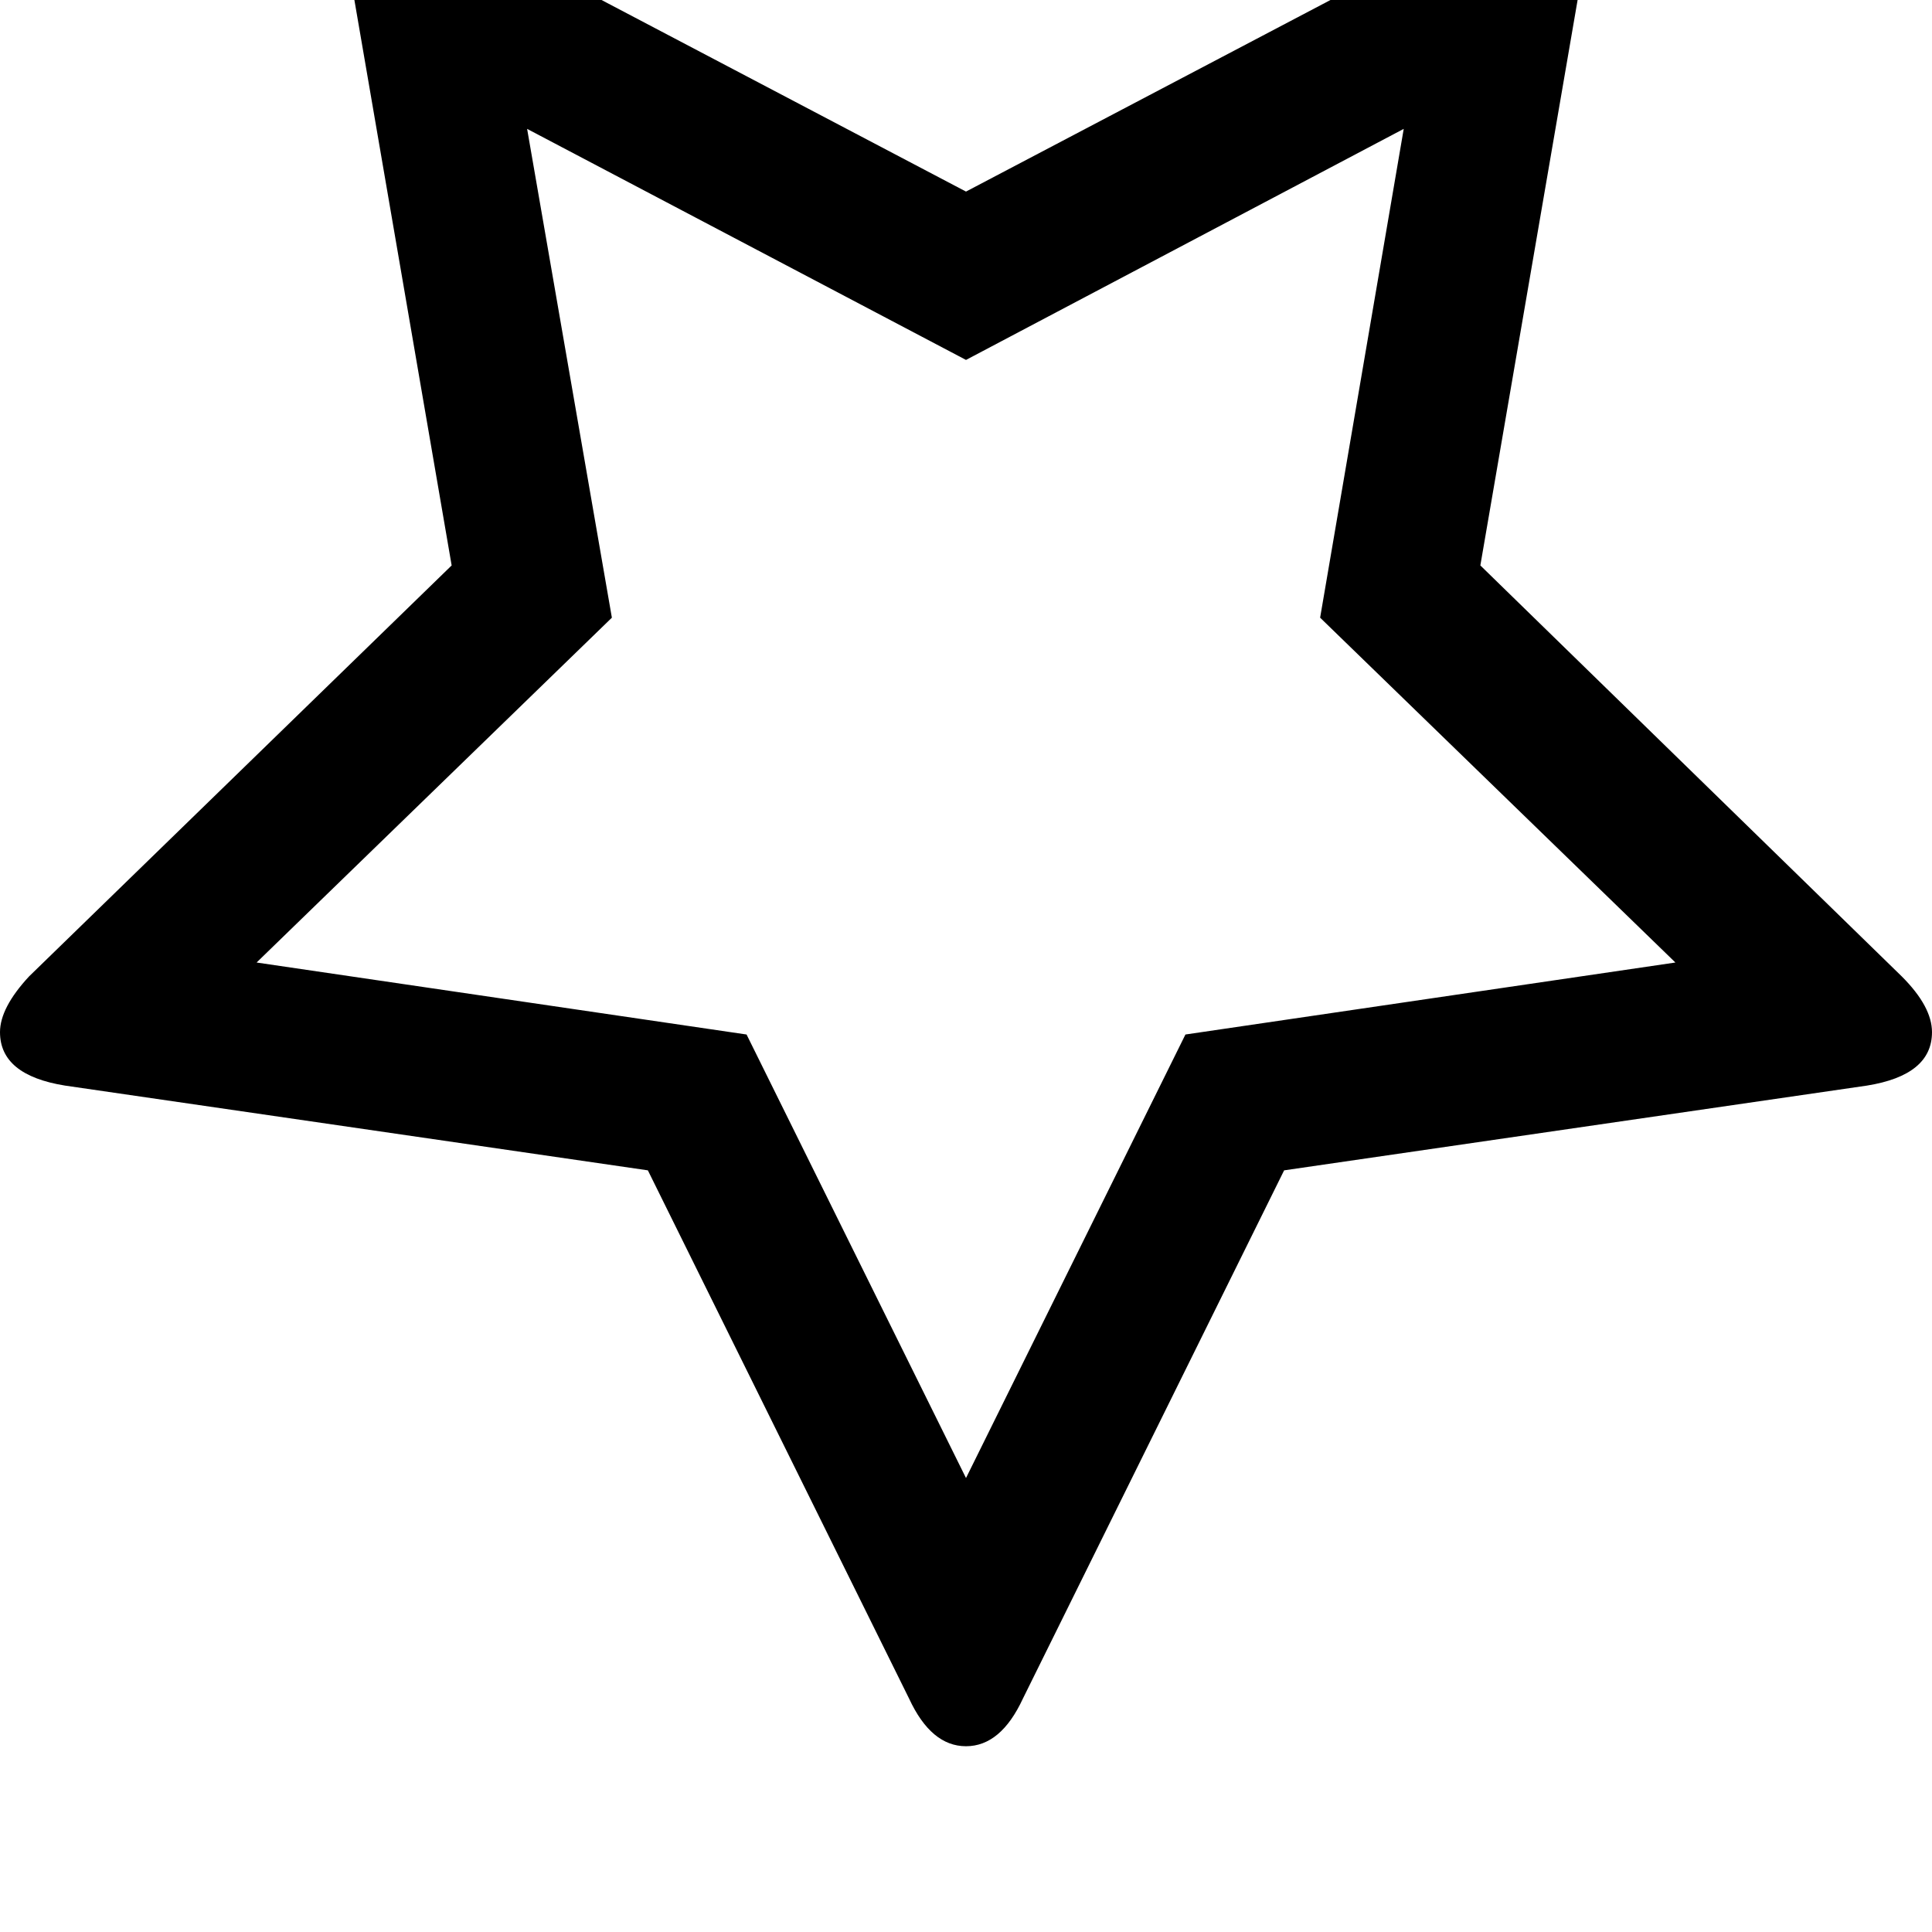 <svg width="64" height="64" viewBox="0 0 1664 1664" xmlns="http://www.w3.org/2000/svg"><path d="M1137 532l306 297-422 62-189 382-189-382-422-62 306-297-73-421 378 199 377-199zm527 357q0-22-26-48l-363-354 86-500q1-7 1-20 0-50-41-50-19 0-40 12L832 165 383-71q-22-12-40-12-21 0-31.5 14.5T301-33q0 6 2 20l86 500L25 841Q0 868 0 889q0 37 56 46l502 73 225 455q19 41 49 41t49-41l225-455 502-73q56-9 56-46z"/></svg>